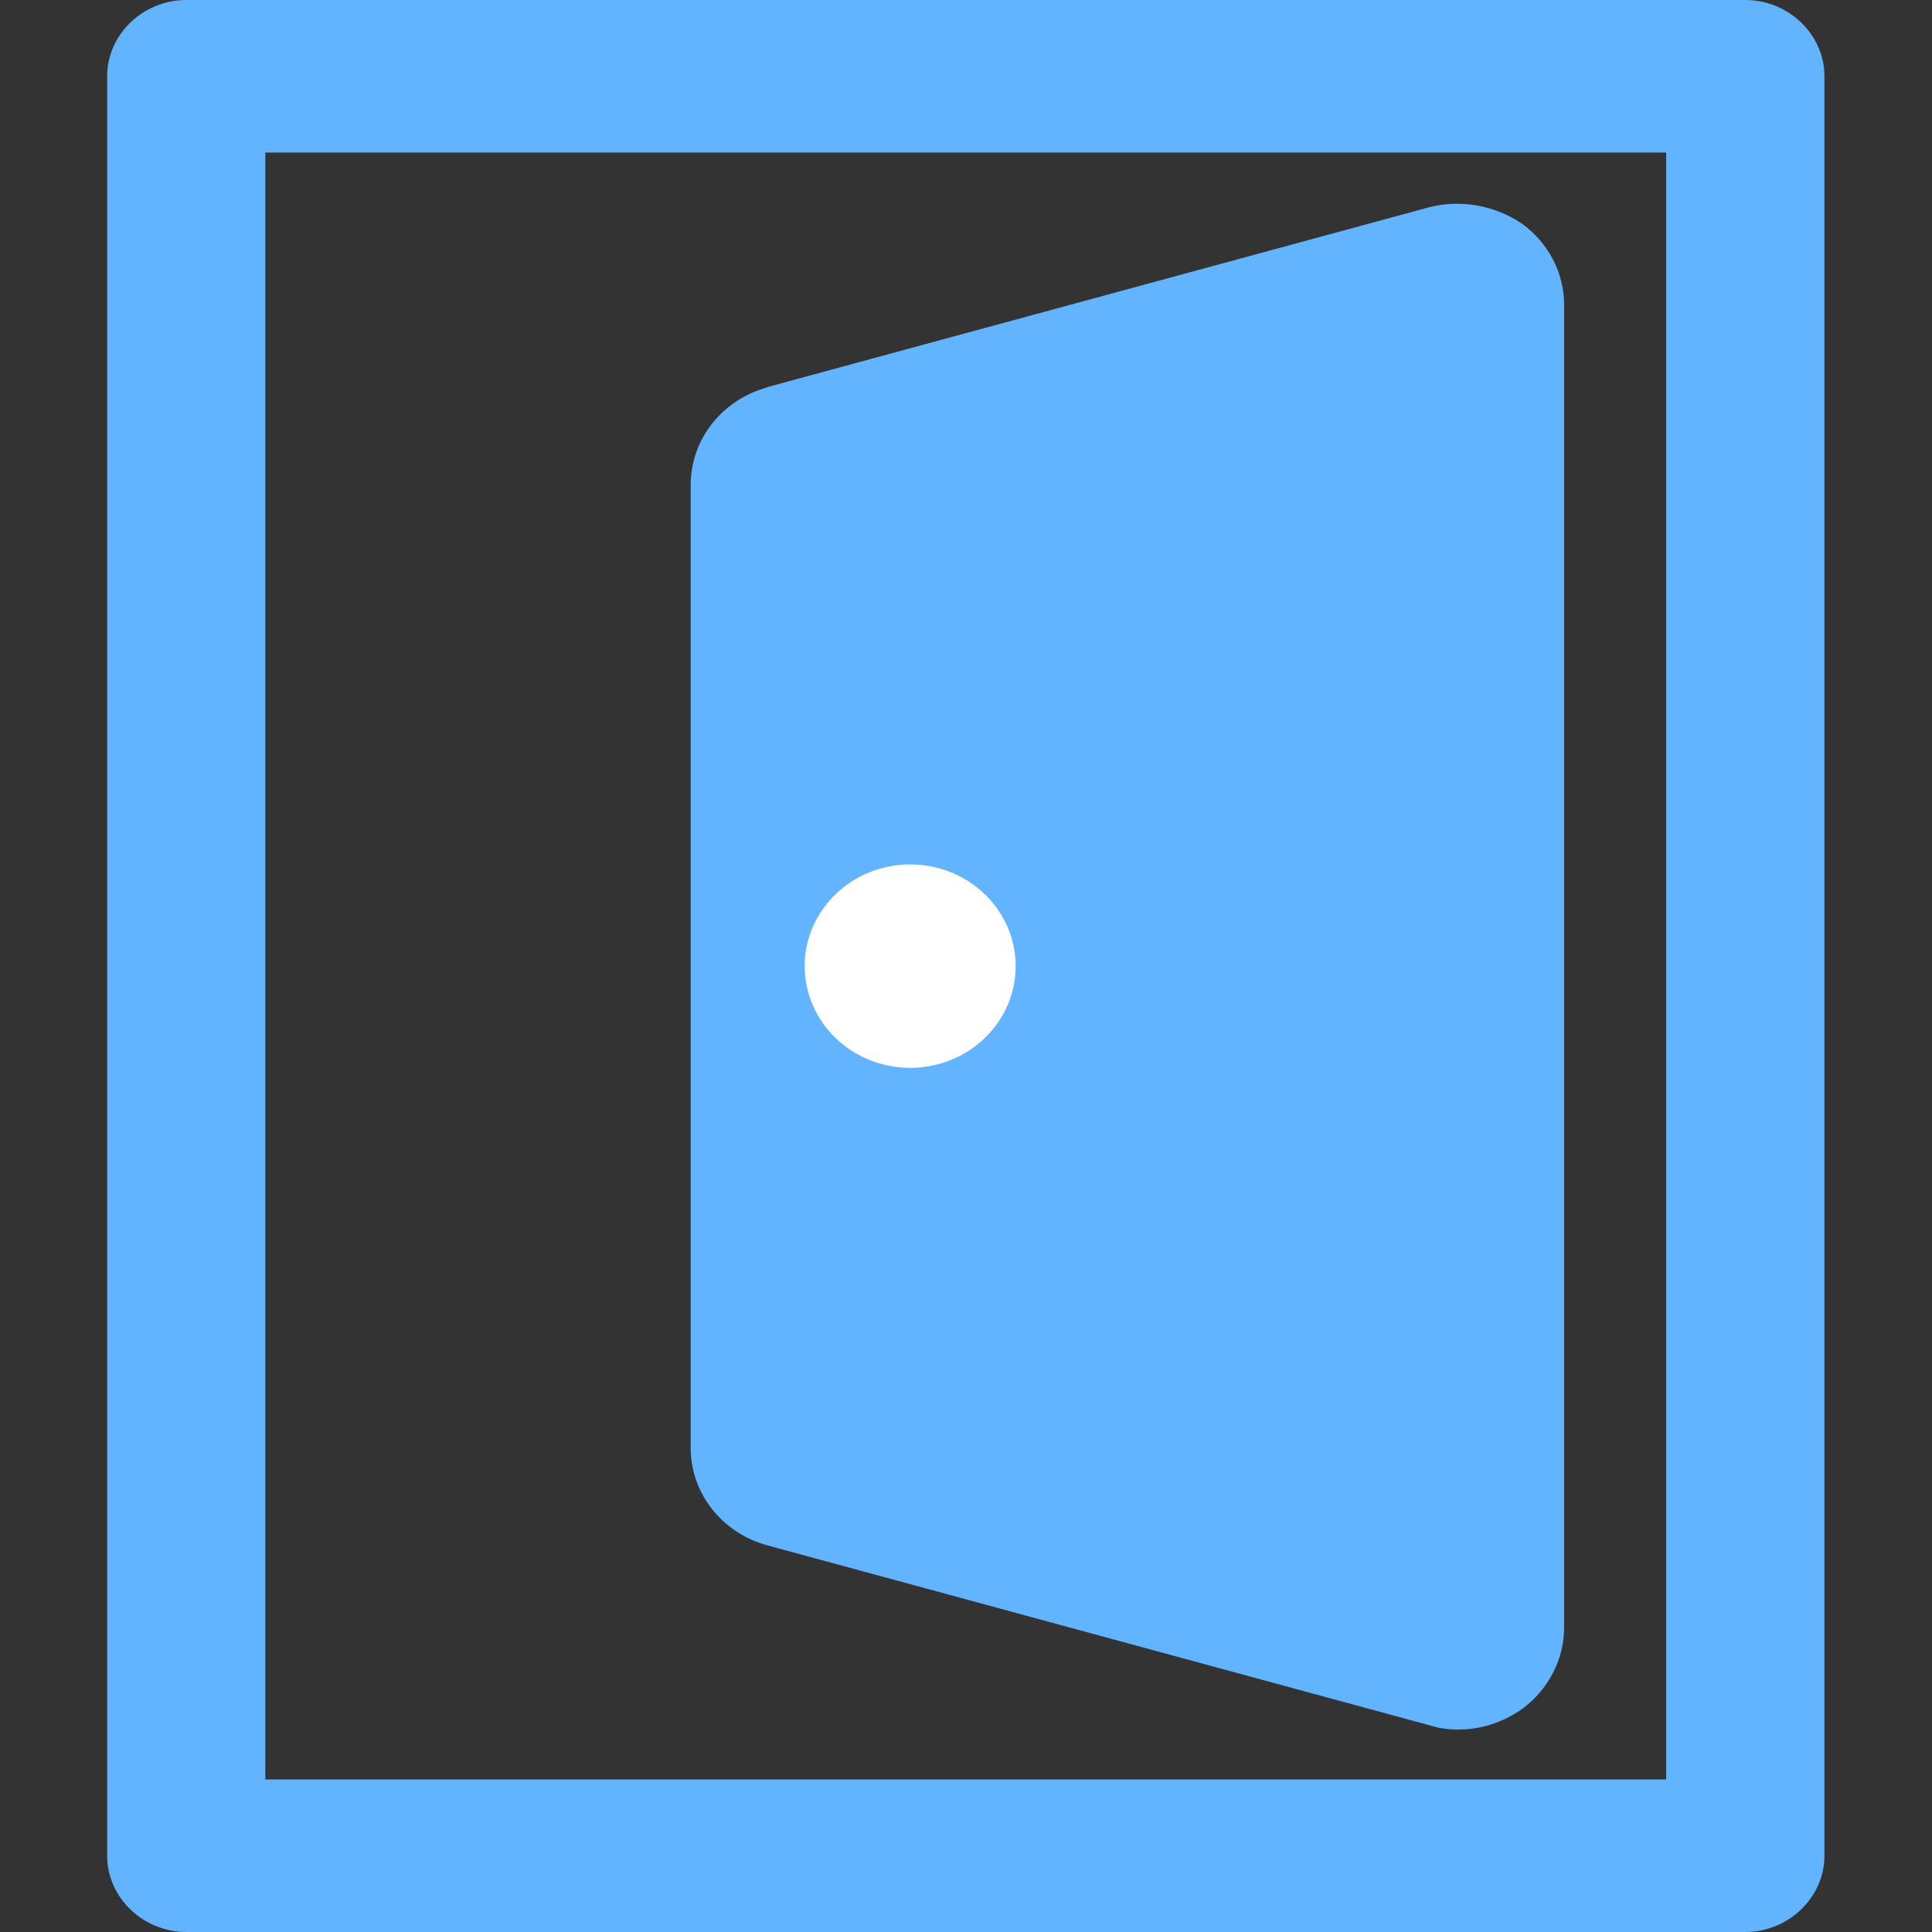 <svg width="24" height="24" viewBox="0 0 24 24" fill="none" xmlns="http://www.w3.org/2000/svg">
<rect x="0" y="0" width="24" height="24" fill="#333333" stroke="none"/>
<path d="M2.314 24H21.681C22.218 24 22.664 23.57 22.664 23.053V0.947C22.664 0.429 22.218 0 21.681 0H2.314C1.776 0 1.331 0.429 1.331 0.947V23.053C1.331 23.57 1.776 24 2.314 24ZM20.698 22.105H3.296V1.895H20.698V22.105Z" fill="#63B4FF"/>
<path d="M9.523 4.811L17.752 2.575C18.145 2.474 18.565 2.55 18.905 2.777C19.233 3.017 19.43 3.384 19.43 3.788V20.221C19.43 20.613 19.233 20.992 18.905 21.232C18.67 21.396 18.395 21.485 18.119 21.485C18.001 21.485 17.883 21.472 17.765 21.434L9.536 19.198C8.973 19.047 8.58 18.554 8.58 17.986V6.024C8.58 5.455 8.973 4.963 9.536 4.811H9.523Z" fill="#63B4FF"/>
<path d="M11.307 13.265C10.583 13.265 9.996 12.699 9.996 12.001C9.996 11.304 10.583 10.738 11.307 10.738C12.03 10.738 12.617 11.304 12.617 12.001C12.617 12.699 12.03 13.265 11.307 13.265Z" fill="white"/>
</svg>
